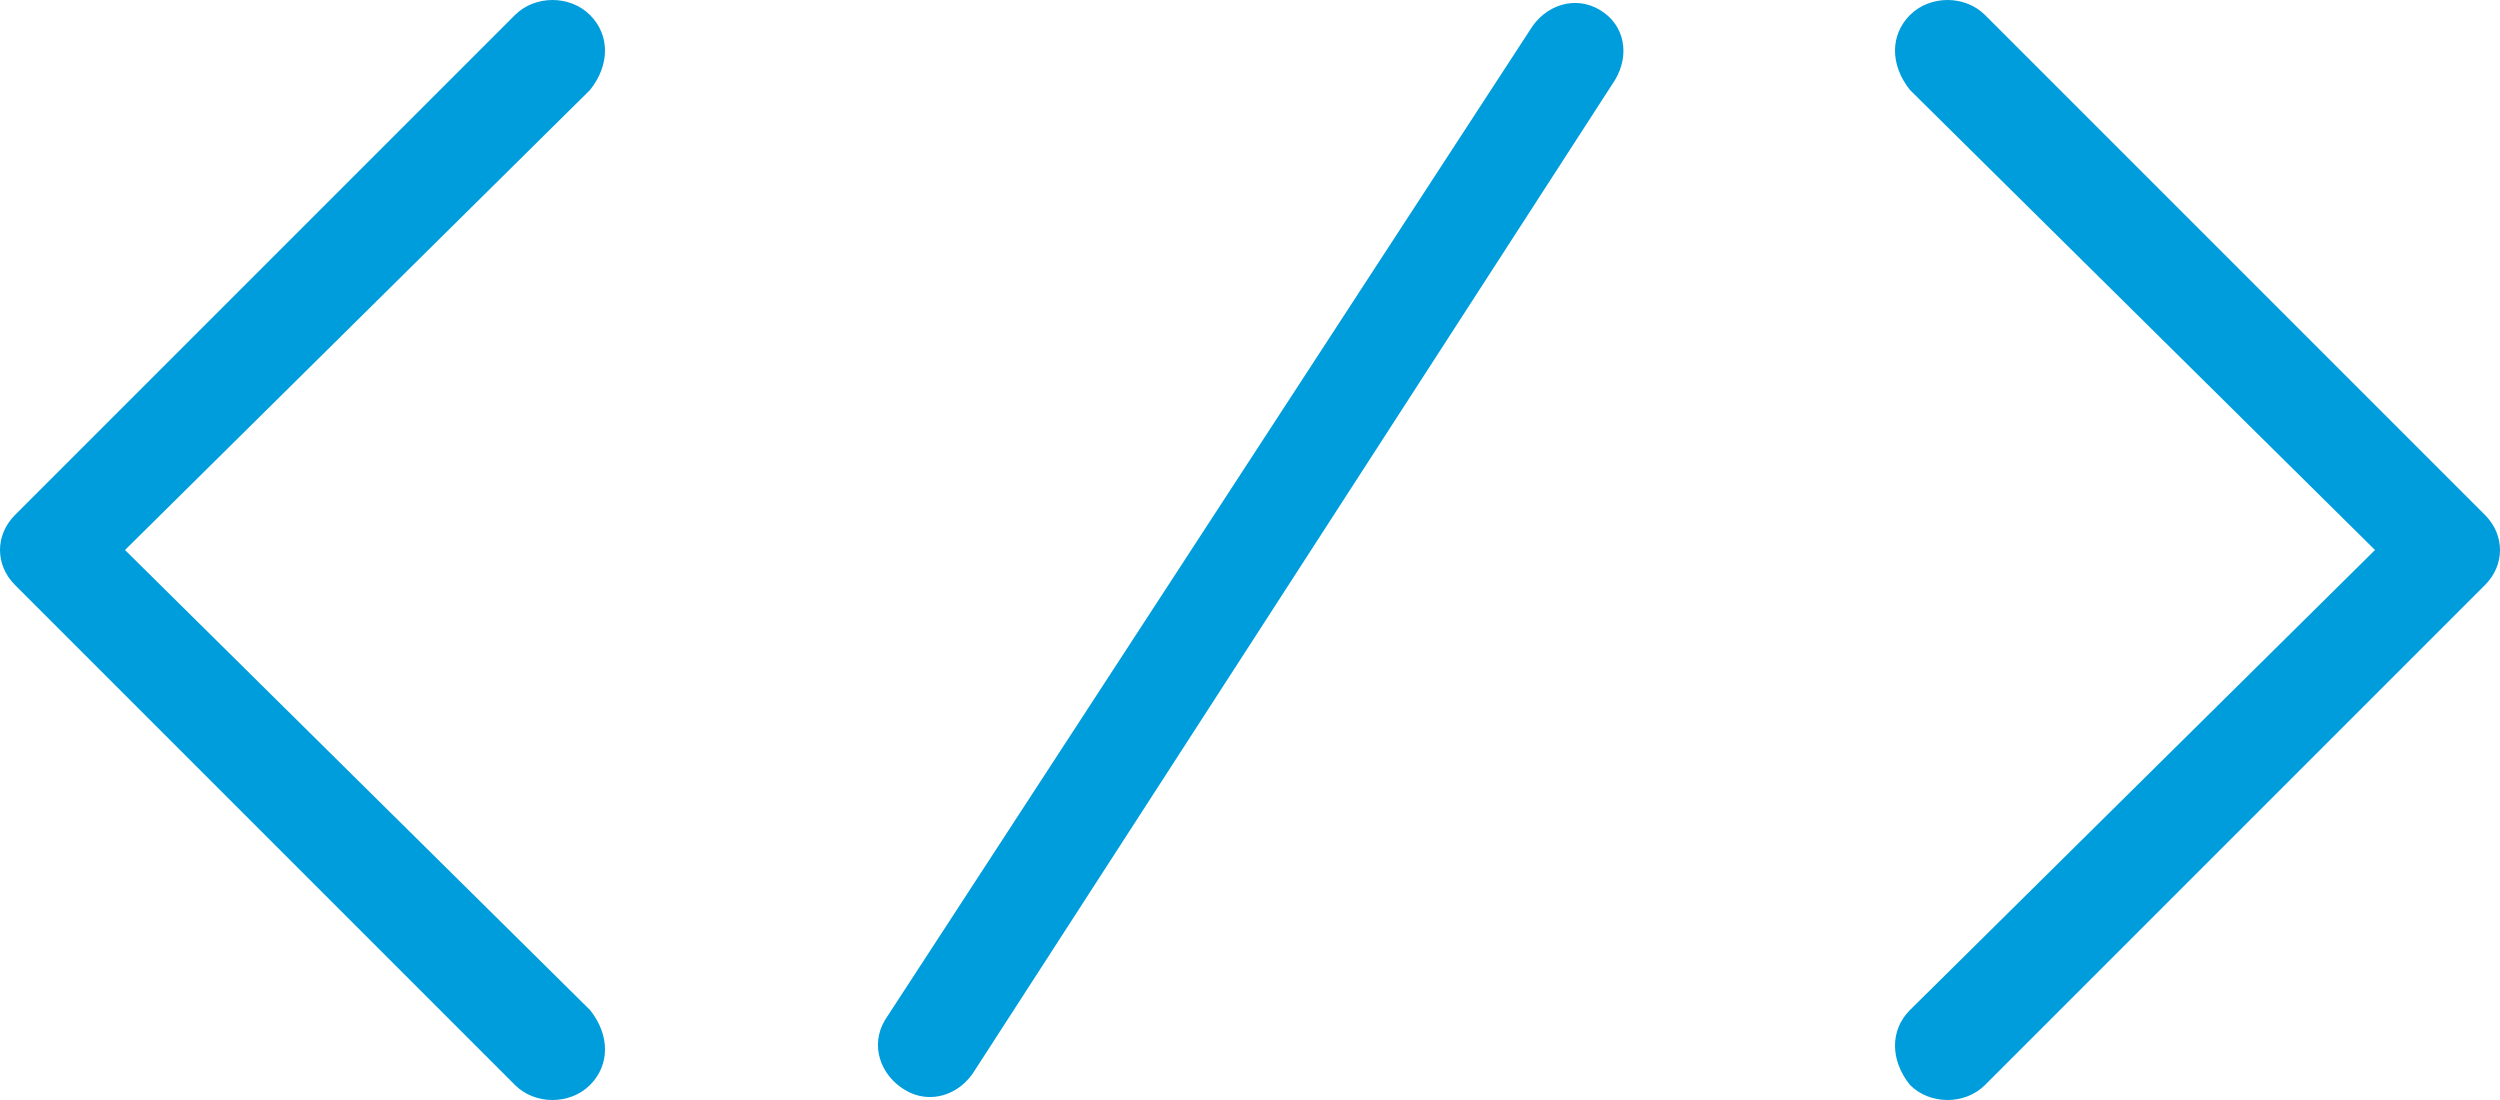 <svg xmlns="http://www.w3.org/2000/svg" viewBox="0 0 50 22"><g fill-rule="evenodd" clip-rule="evenodd" fill="#009DDC"><path d="M49.7 10.3l-10-10c-.4-.4-1.1-.4-1.5 0-.4.4-.4 1 0 1.5l9.3 9.2-9.3 9.2c-.4.4-.4 1 0 1.5.4.4 1.1.4 1.5 0l10-10c.4-.4.4-1 0-1.4zM11.8.3c-.4-.4-1.1-.4-1.5 0l-10 10c-.4.4-.4 1 0 1.4l10 10c.4.4 1.1.4 1.5 0 .4-.4.4-1 0-1.5L2.5 11l9.3-9.2c.4-.5.4-1.1 0-1.5zM32 .2c-.5-.3-1.1-.1-1.4.4L17.7 20.4c-.3.5-.1 1.1.4 1.4s1.1.1 1.4-.4L32.3 1.6c.3-.5.2-1.1-.3-1.4z"/></g></svg>
